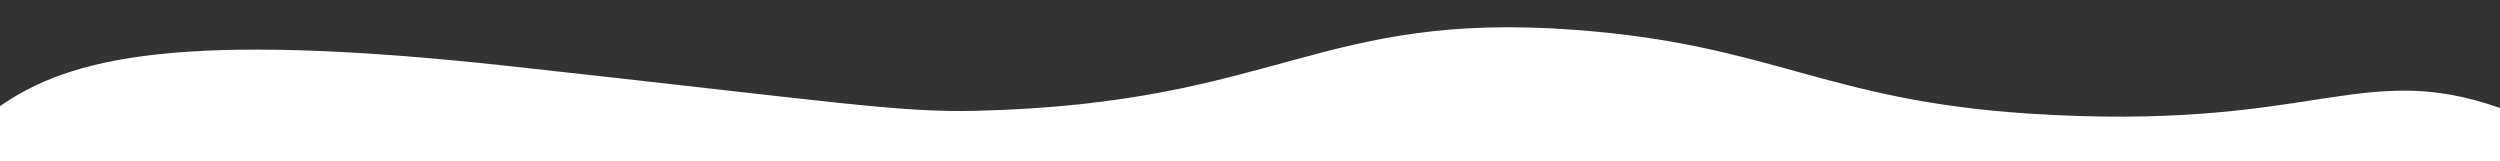 <?xml version="1.0" encoding="utf-8"?>
<!-- Generator: Adobe Illustrator 22.1.0, SVG Export Plug-In . SVG Version: 6.00 Build 0)  -->
<svg version="1.1" xmlns="http://www.w3.org/2000/svg" xmlns:xlink="http://www.w3.org/1999/xlink" x="0px" y="0px"
	 viewBox="0 0 2686 173" style="enable-background:new 0 0 2686 173;" xml:space="preserve">
<rect x="0" y="0" width="2686" height="173" fill="#333333" stroke="none"/>
<style type="text/css">
	.st0{display:none;}
	.st1{display:inline;}
	.st2{display:inline;fill:none;stroke:#B3B3B3;stroke-miterlimit:10;}
	.st3{display:inline;fill:none;stroke:#B3B3B3;stroke-width:1.5;stroke-miterlimit:10;}
	.st4{fill:#FFFFFF;}
</style>
<g id="Layer_1" class="st0">
	<path class="st1" d="M857.5-17.5c0,49.7,0,99.3,0,149c581,0,1339,0,1920,0c0-7.3,0-14.7,0-22c-229.9-81.4-593.7-97-719-97
		c-291.4,0.1-422.7,84.8-707,76C1136.8,81.8,964.8,25.9,857.5-17.5z"/>
	<path class="st2" d="M853.5,43.5c128.4,34.5,322.2,73,557,64c294.7-11.3,424.5-88.8,710-112c219.4-17.9,515.9,4.9,663,62
		c13.7,5.3,78.6,31.4,169,49c39.1,7.6,89.8,17.2,156,16c46.4-0.8,91-9.9,180-28c85.6-17.4,130.1-31.7,172-50c17.7-7.7,32-14.8,42-20
		"/>
</g>
<g id="Layer_2" class="st0">
	<path class="st1" d="M223.2,74.6c0,0,83.3-1.5,127.3-1.1c294.4,2.6,347.4,38.6,602,44c460.3,9.9,461.5-104.1,838-80
		c314.6,20.1,337.2,101.1,704,110C2685.7,152.1,2909,129,2909,129v44H223L223.2,74.6z"/>
	<path class="st3" d="M0,19.9c34.7,1.2,70.6,3.4,107.5,6.6c339.3,29.7,396.7,119.1,673,117c293.4-2.2,296.5-103.4,657-120
		c180-8.3,325.9,10.2,561,40c287.4,36.4,340.6,66,519,74c58.8,2.6,115.5,2.2,168.5-0.5"/>
</g>
<g id="Layer_3">
	<path class="st4" d="M0,114c75-52,192.7-81.8,547-43c356,39,418.6,50.2,504,48c321.9-8.2,365-107.2,640-87
		c212.7,15.6,268.6,75.6,488,90c307.2,20.1,356-59,507-6v57H0V114z"/>
</g>
<g id="Layer_4">
</g>
</svg>
